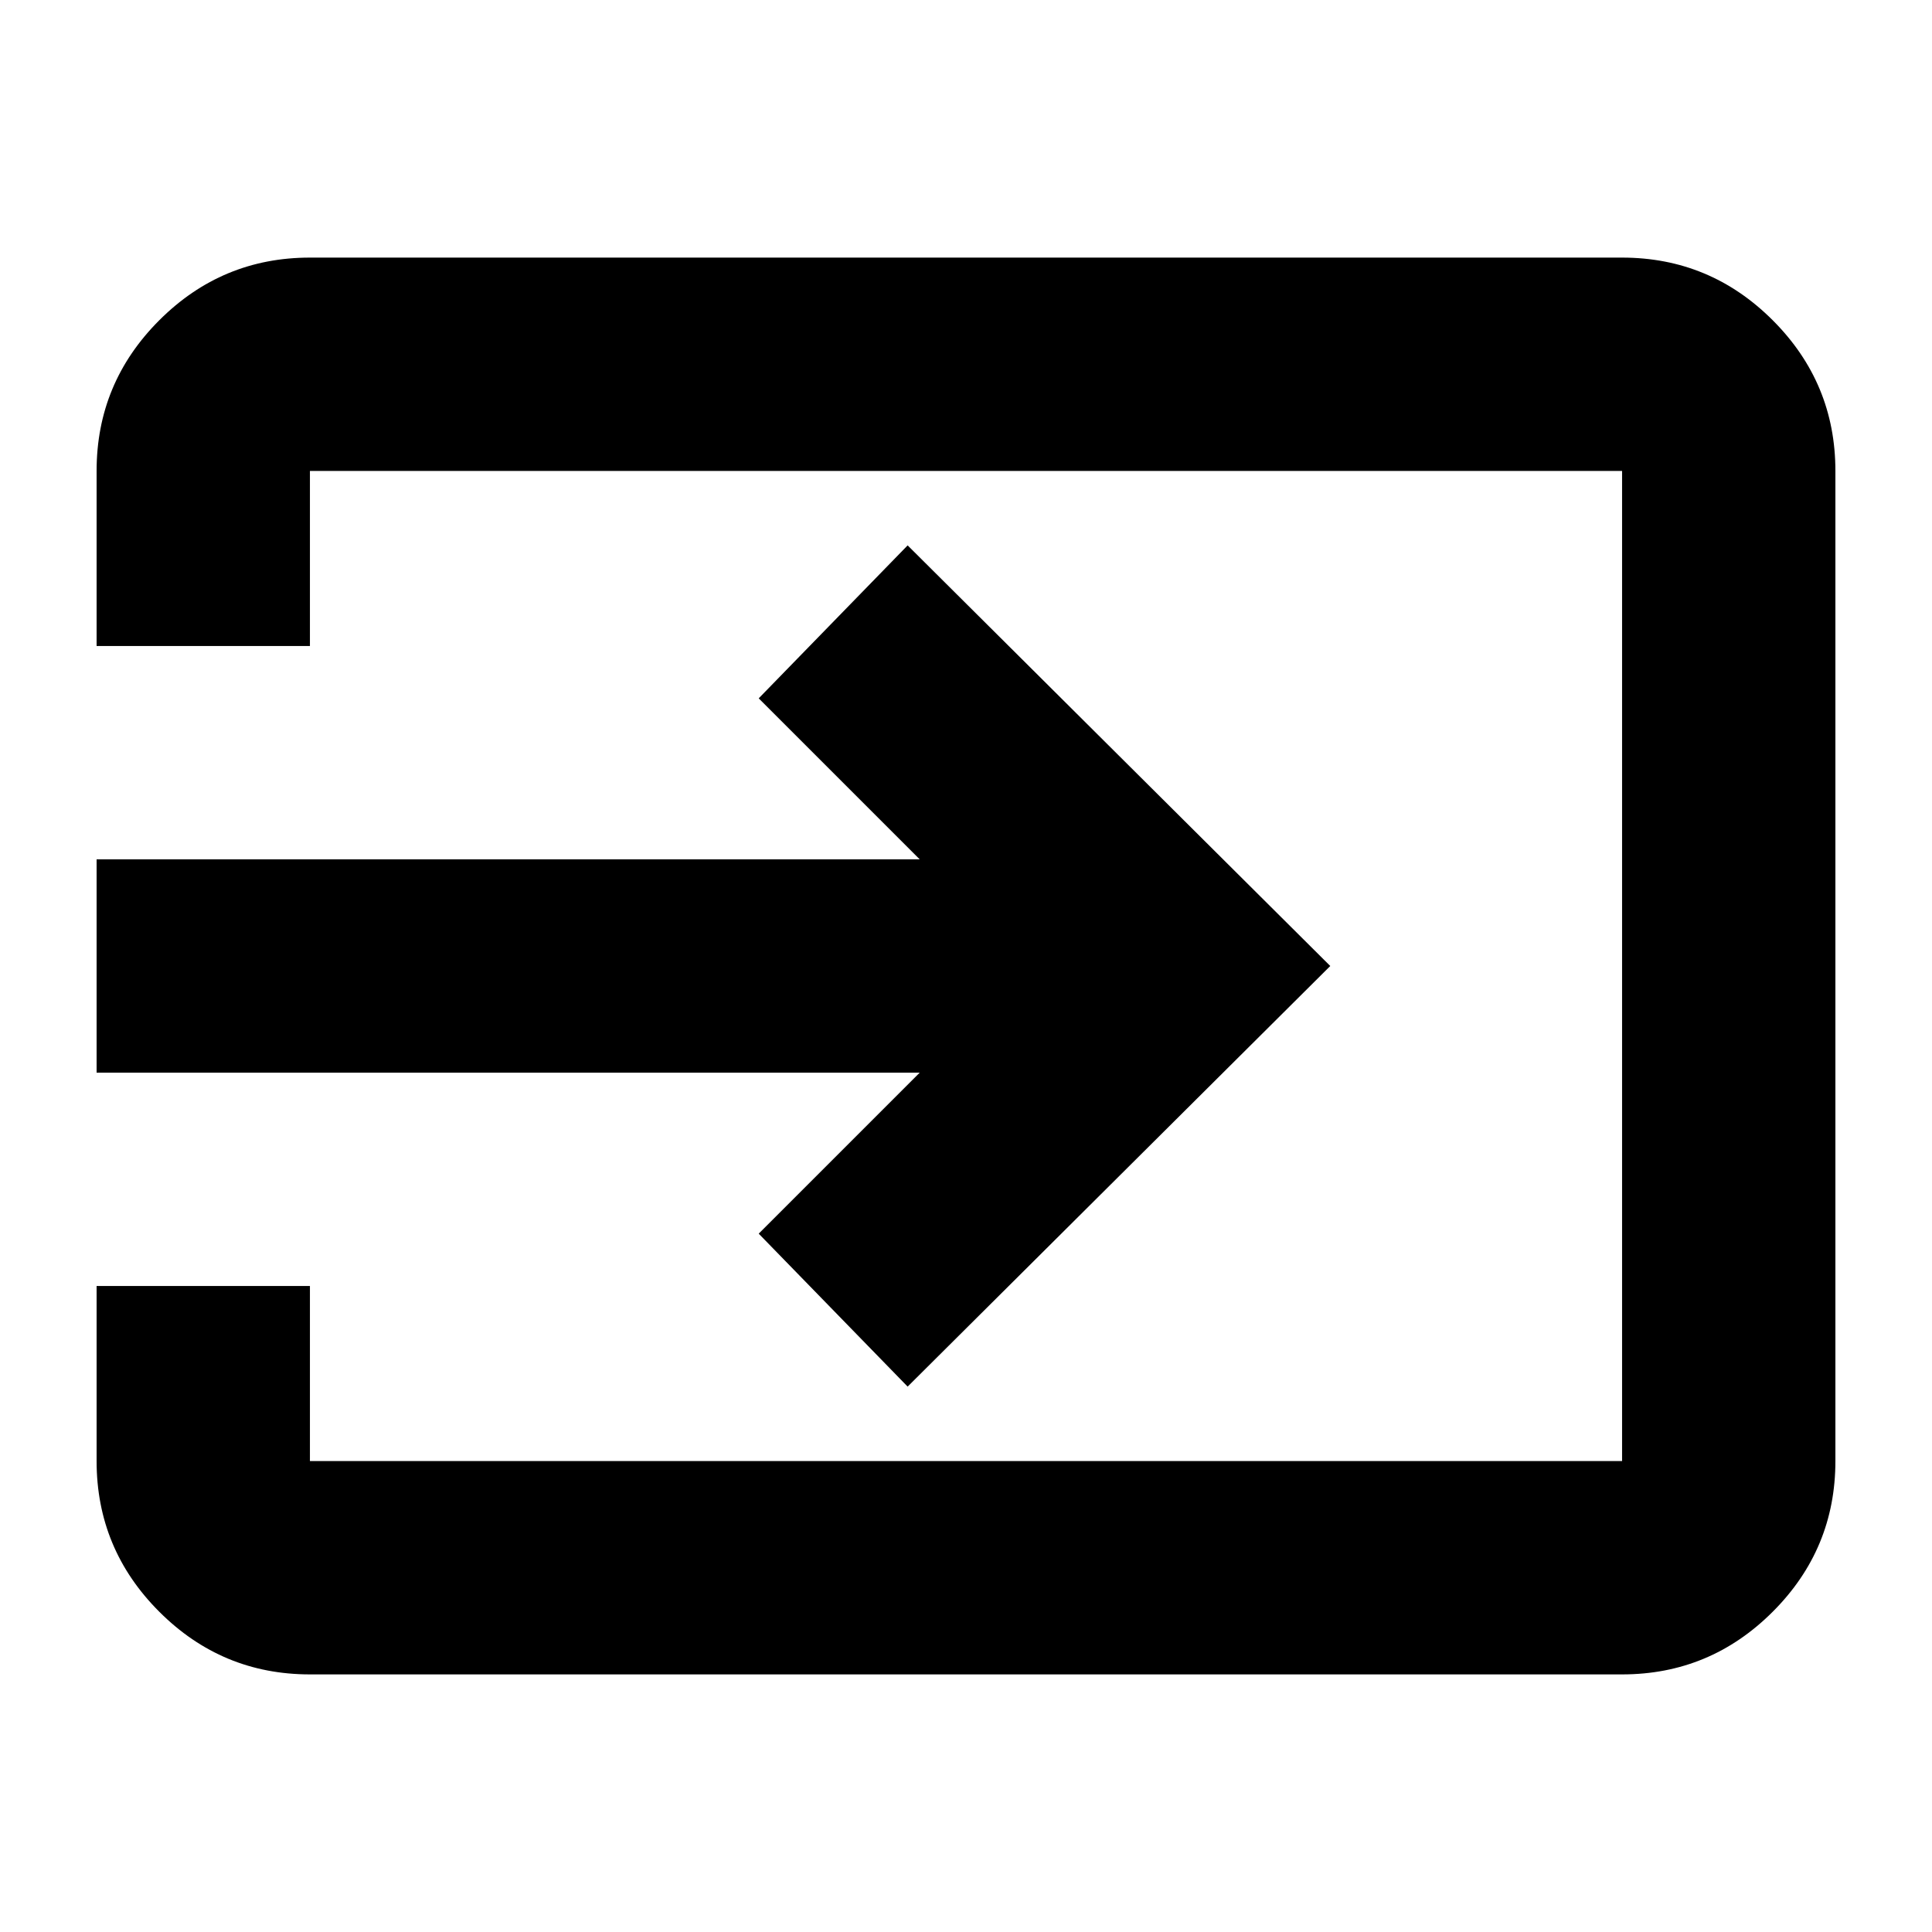 <svg xmlns="http://www.w3.org/2000/svg" height="24" viewBox="0 -960 960 960" width="24"><path d="M154-128q-43.72 0-74.86-31.14Q48-190.27 48-234v-87h106v87h652v-492H154v87H48v-87q0-43.72 31.14-74.86T154-832h652q43.72 0 74.86 31.14T912-726v492q0 43.73-31.14 74.86Q849.72-128 806-128H154Zm297-143-74-76 80-80H48v-106h409l-80-80 74-76 210 209-210 209Z"/></svg>